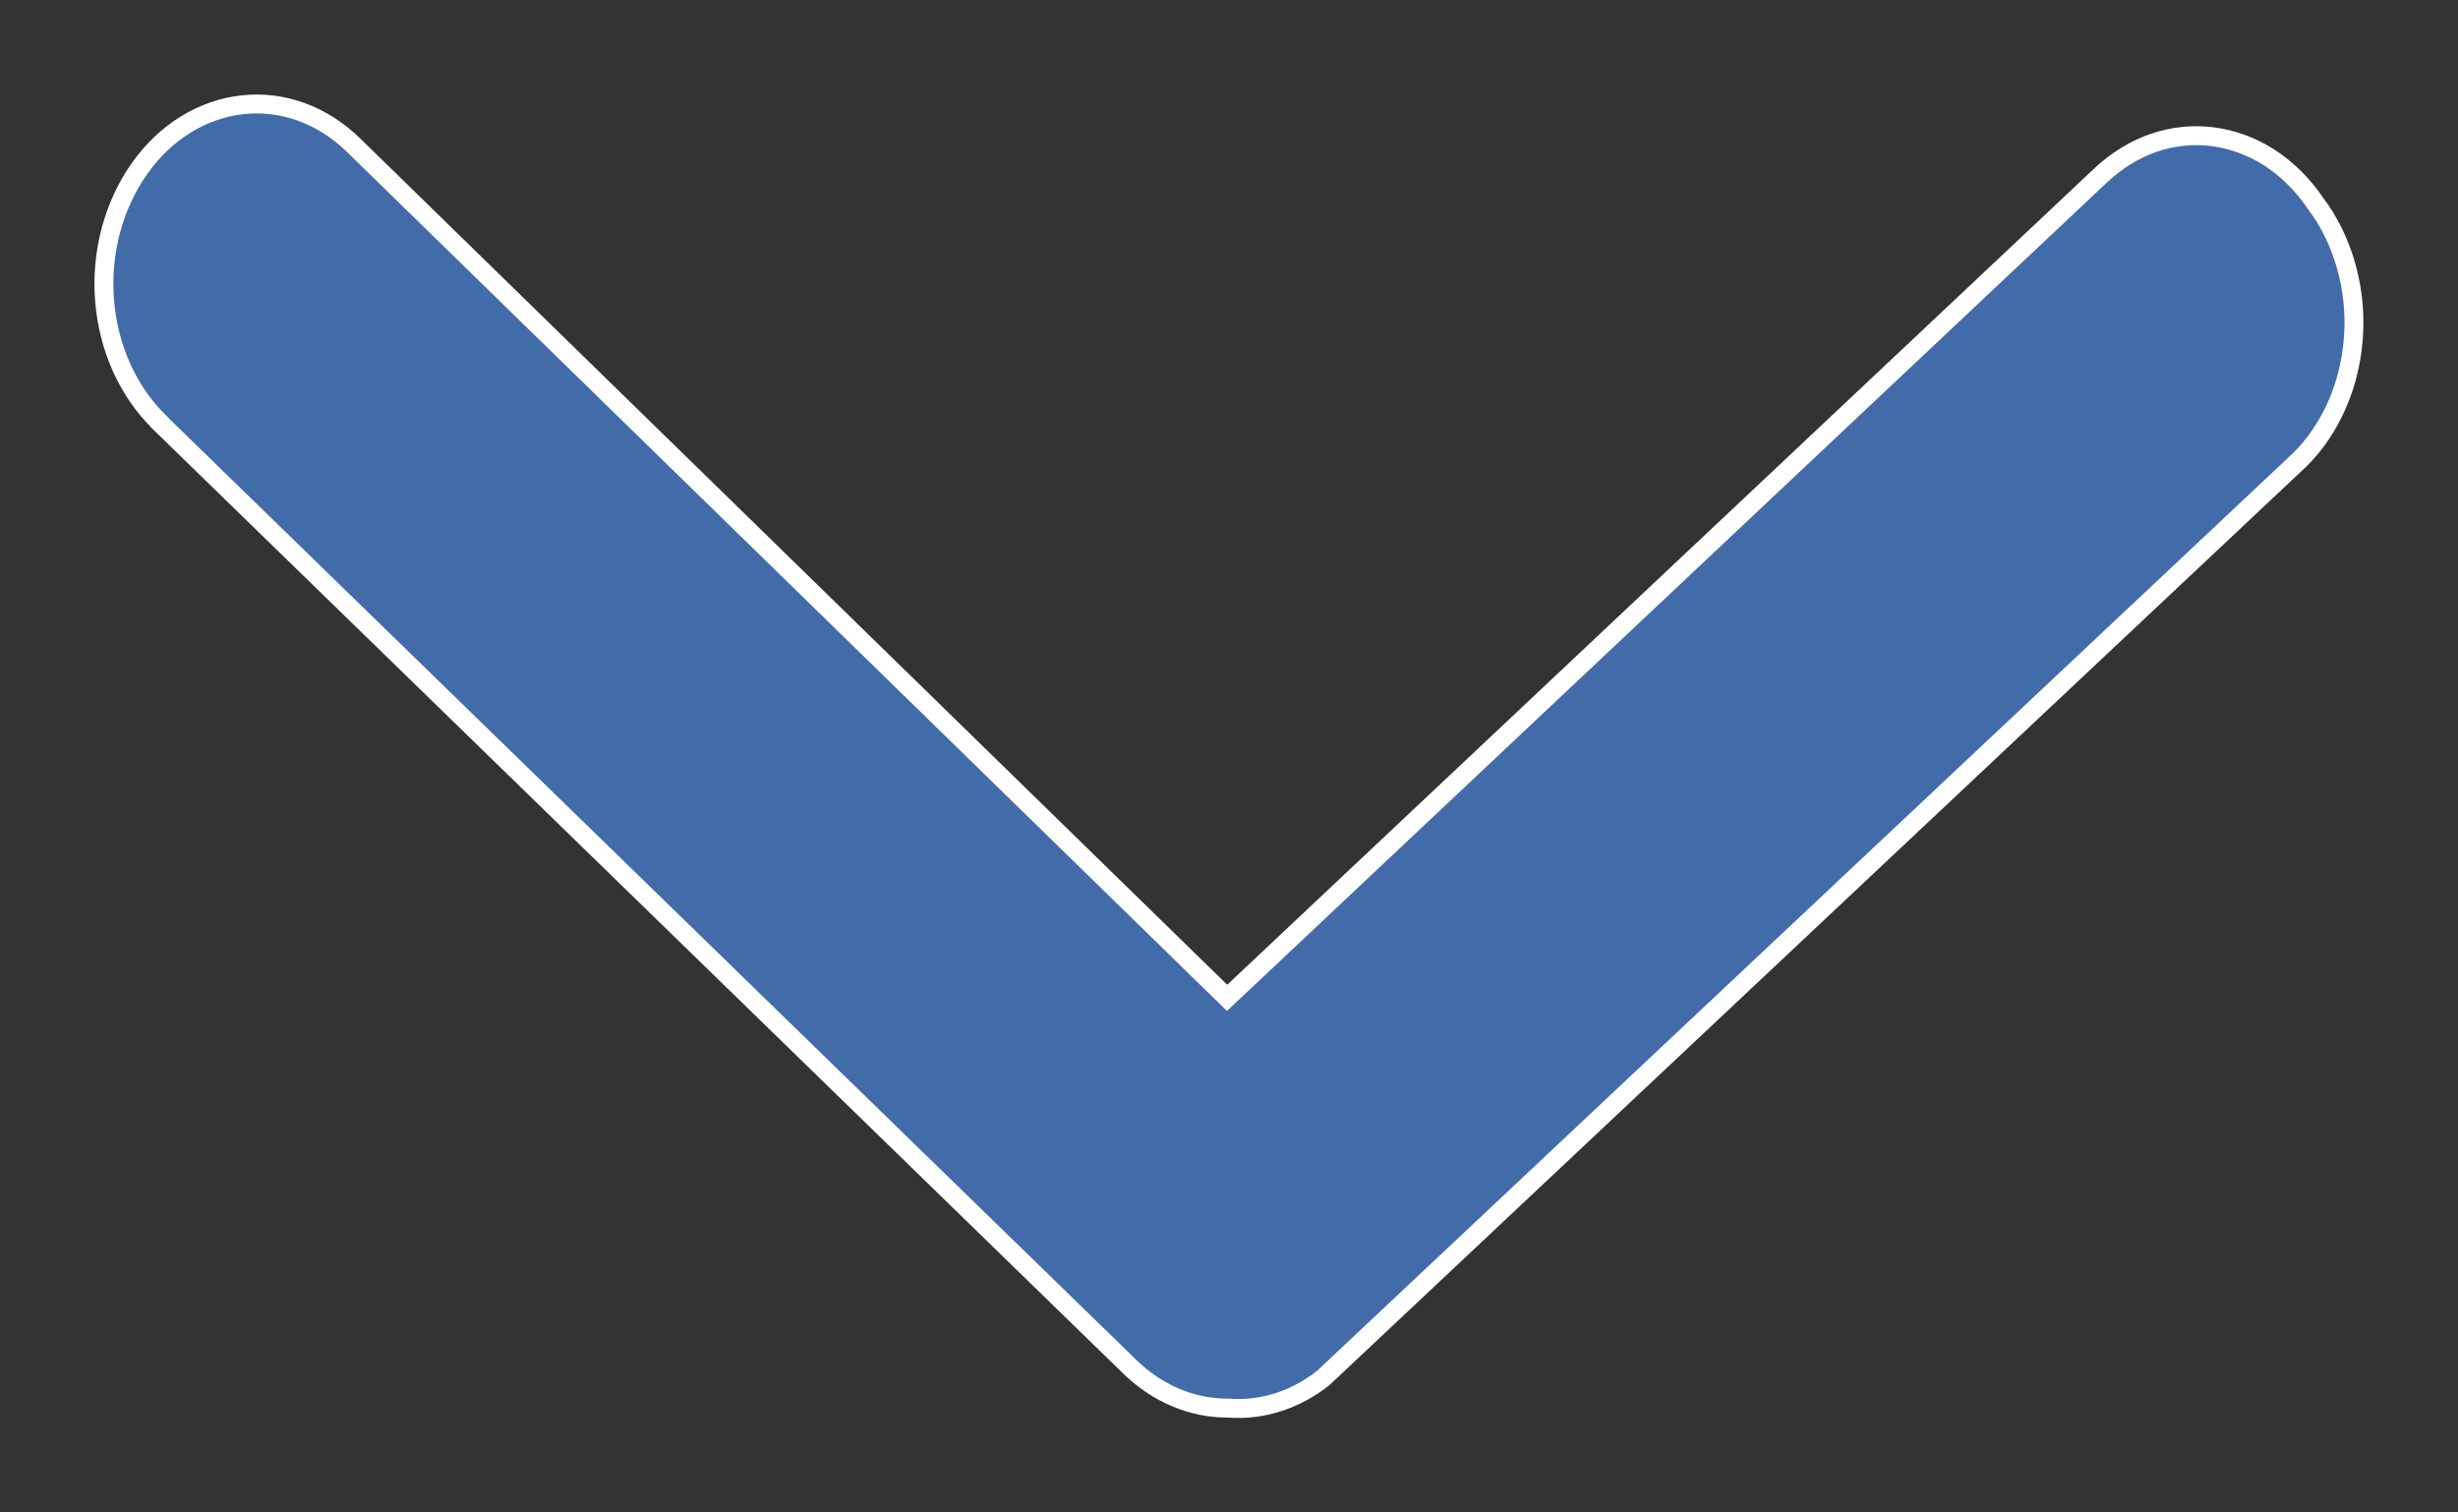 <svg width="13" height="8" viewBox="0 0 13 8" fill="none" xmlns="http://www.w3.org/2000/svg">
<rect x="0" y="0" width="13" height="8" fill="#333333" stroke="none"/>
<path d="M6.495 7.448L6.495 7.448L6.49 7.448C6.305 7.448 6.123 7.372 5.978 7.232L0.844 2.235L0.844 2.234C0.679 2.074 0.573 1.842 0.553 1.589C0.533 1.335 0.601 1.084 0.739 0.89C0.876 0.696 1.073 0.577 1.283 0.554C1.494 0.531 1.705 0.607 1.869 0.767C1.869 0.767 1.869 0.767 1.869 0.767L6.456 5.245L6.49 5.278L6.525 5.245L11.111 0.927L11.111 0.927C11.194 0.849 11.289 0.791 11.389 0.756C11.491 0.721 11.596 0.71 11.701 0.723C11.805 0.736 11.907 0.773 12 0.832C12.092 0.891 12.175 0.972 12.242 1.069L12.242 1.069L12.243 1.071C12.318 1.169 12.374 1.284 12.409 1.409C12.444 1.534 12.457 1.666 12.446 1.797C12.435 1.928 12.402 2.055 12.347 2.17C12.293 2.284 12.219 2.384 12.13 2.463L12.13 2.463L12.129 2.464L6.997 7.29C6.848 7.407 6.671 7.462 6.495 7.448Z" fill="#426BA9" stroke="white" stroke-width="0.1"/>
</svg>
